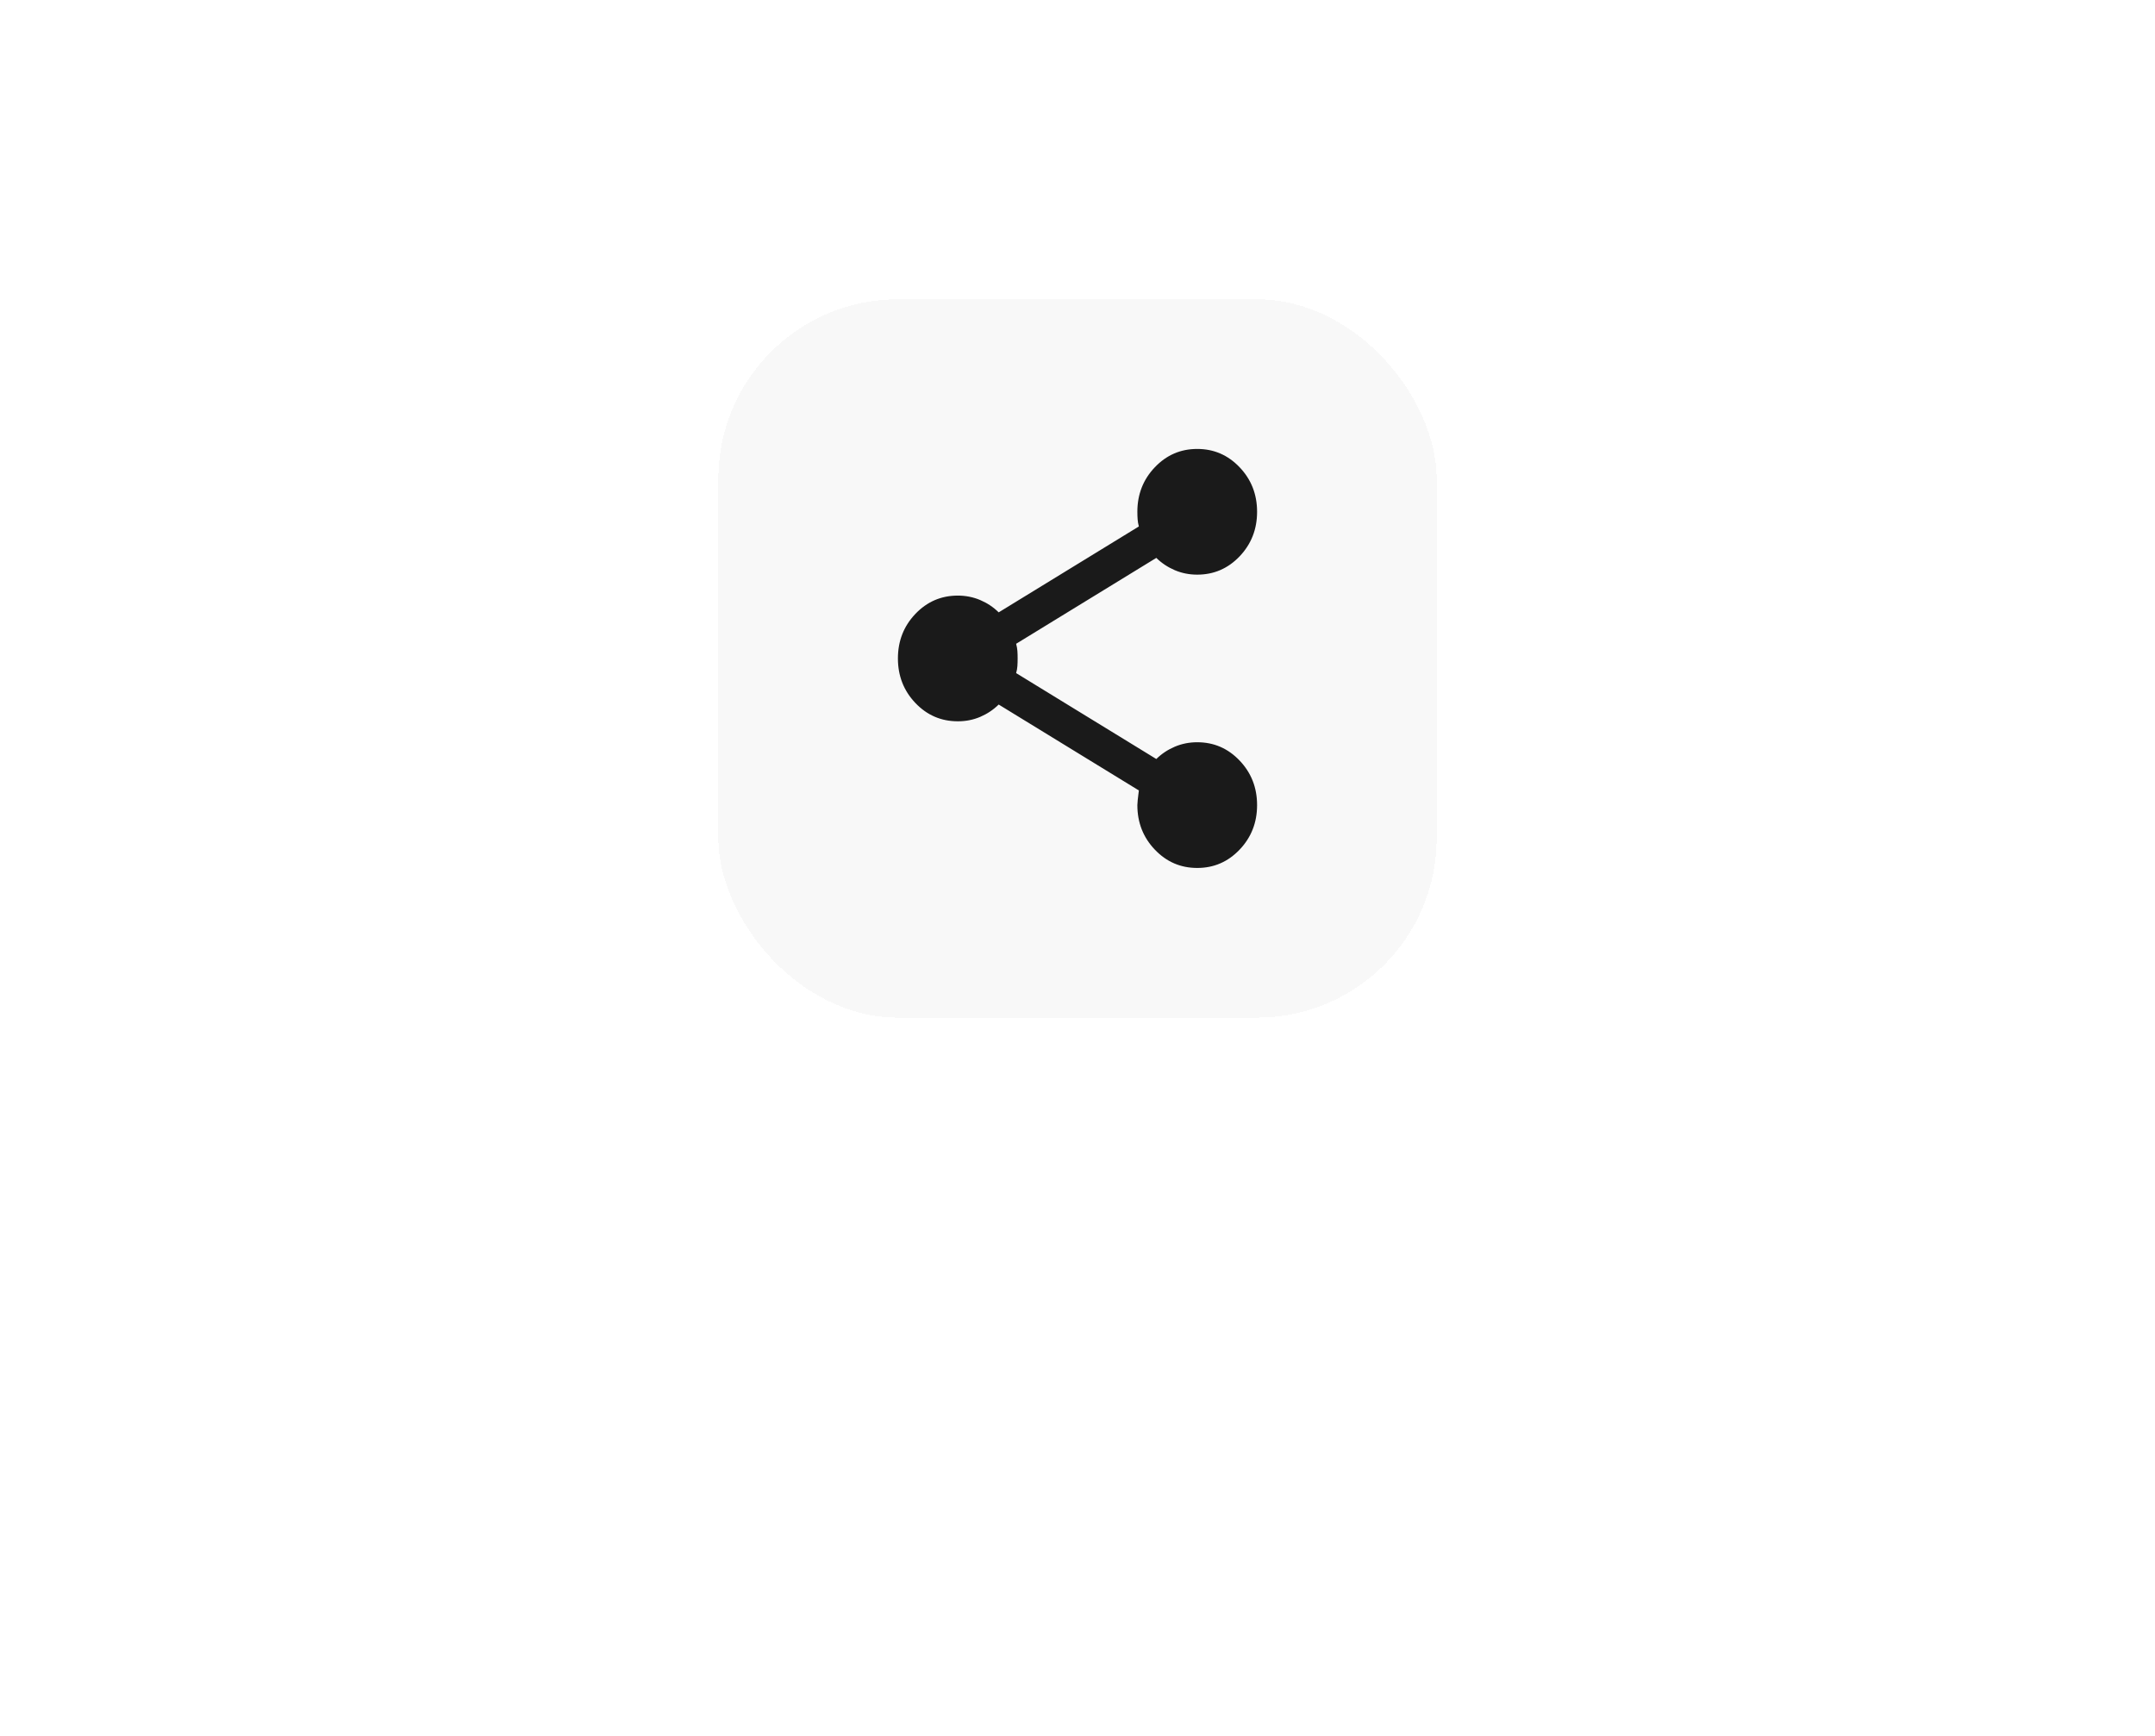<svg width="72" height="58" viewBox="0 0 72 58" fill="none" xmlns="http://www.w3.org/2000/svg">
<g filter="url(#filter0_d_2313_3799)">
<rect x="24" y="6" width="24" height="24" rx="6" fill="#F8F8F8" shape-rendering="crispEdges"/>
<path d="M40 25C39.444 25 38.972 24.796 38.583 24.387C38.194 23.979 38 23.483 38 22.9C38 22.83 38.017 22.667 38.05 22.41L33.367 19.54C33.189 19.715 32.983 19.852 32.75 19.952C32.517 20.051 32.267 20.101 32 20.1C31.444 20.1 30.972 19.896 30.583 19.488C30.194 19.079 30 18.583 30 18C30 17.417 30.194 16.921 30.583 16.512C30.972 16.104 31.444 15.9 32 15.9C32.267 15.9 32.517 15.95 32.75 16.049C32.983 16.148 33.189 16.285 33.367 16.46L38.05 13.59C38.028 13.508 38.014 13.43 38.009 13.354C38.003 13.278 38 13.194 38 13.1C38 12.517 38.194 12.021 38.583 11.613C38.972 11.204 39.444 11 40 11C40.556 11 41.028 11.204 41.417 11.613C41.806 12.021 42 12.517 42 13.1C42 13.683 41.806 14.179 41.417 14.588C41.028 14.996 40.556 15.2 40 15.2C39.733 15.2 39.483 15.15 39.25 15.051C39.017 14.951 38.811 14.815 38.633 14.64L33.95 17.51C33.972 17.592 33.986 17.671 33.992 17.747C33.998 17.823 34 17.907 34 18C34 18.093 33.997 18.178 33.992 18.254C33.987 18.331 33.973 18.409 33.95 18.49L38.633 21.36C38.811 21.185 39.017 21.048 39.25 20.949C39.483 20.85 39.733 20.8 40 20.8C40.556 20.8 41.028 21.004 41.417 21.413C41.806 21.821 42 22.317 42 22.9C42 23.483 41.806 23.979 41.417 24.387C41.028 24.796 40.556 25 40 25Z" fill="#1A1A1A"/>
</g>
<defs>
<filter id="filter0_d_2313_3799" x="0" y="-14" width="72" height="72" filterUnits="userSpaceOnUse" color-interpolation-filters="sRGB">
<feFlood flood-opacity="0" result="BackgroundImageFix"/>
<feColorMatrix in="SourceAlpha" type="matrix" values="0 0 0 0 0 0 0 0 0 0 0 0 0 0 0 0 0 0 127 0" result="hardAlpha"/>
<feOffset dy="4"/>
<feGaussianBlur stdDeviation="12"/>
<feComposite in2="hardAlpha" operator="out"/>
<feColorMatrix type="matrix" values="0 0 0 0 0.651 0 0 0 0 0.651 0 0 0 0 0.651 0 0 0 0.25 0"/>
<feBlend mode="normal" in2="BackgroundImageFix" result="effect1_dropShadow_2313_3799"/>
<feBlend mode="normal" in="SourceGraphic" in2="effect1_dropShadow_2313_3799" result="shape"/>
</filter>
</defs>
</svg>
